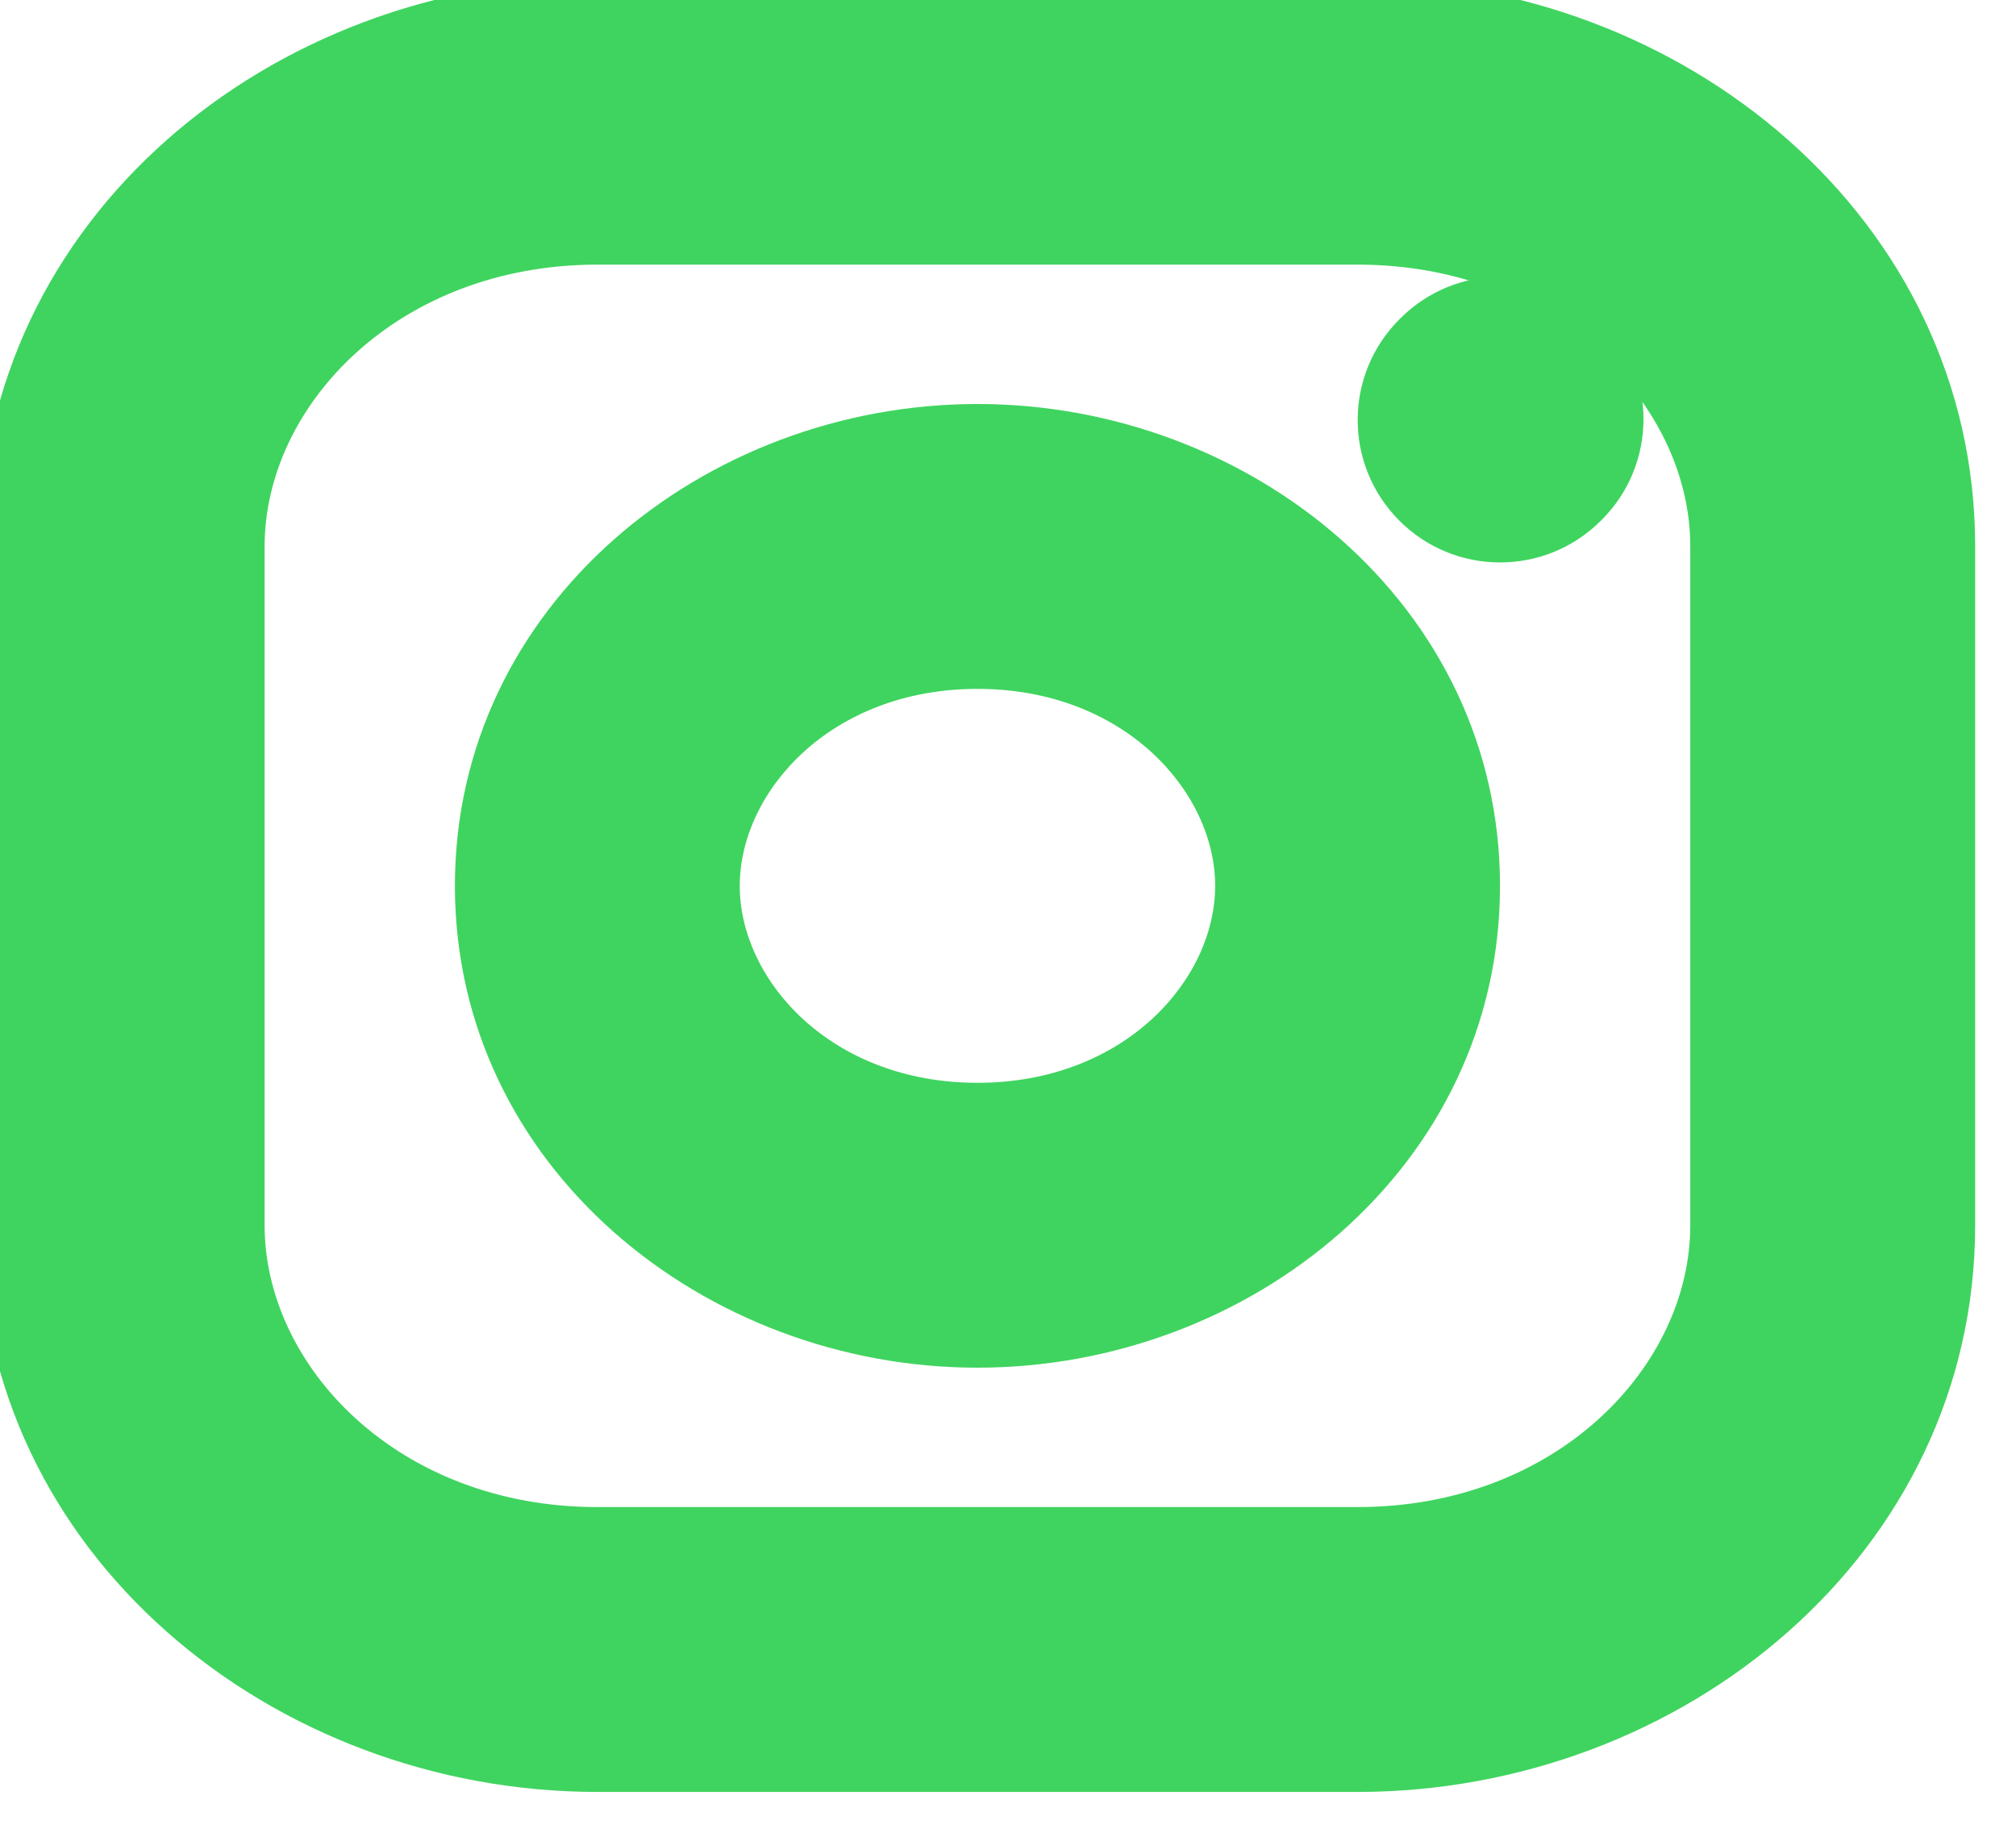 <svg width="66" height="60" viewBox="0 0 66 60" fill="none" xmlns="http://www.w3.org/2000/svg" xmlns:xlink="http://www.w3.org/1999/xlink">
<path d="M32,44.774C40.937,44.774 49.107,38.194 49.107,29L39.782,29C39.782,32.078 36.808,35.448 32,35.448L32,44.774ZM49.107,29C49.107,19.805 40.937,13.226 32,13.226L32,22.552C36.808,22.552 39.782,25.922 39.782,29L49.107,29ZM32,13.226C23.063,13.226 14.893,19.805 14.893,29L24.218,29C24.218,25.922 27.191,22.552 32,22.552L32,13.226ZM14.893,29C14.893,38.194 23.063,44.774 32,44.774L32,35.448C27.191,35.448 24.218,32.078 24.218,29L14.893,29Z" fill="#3FD45F"/>
<path d="M8.663,40.111L8.663,17.889L-0.663,17.889L-0.663,40.111L8.663,40.111ZM8.663,17.889C8.663,13.276 13.029,8.663 19.556,8.663L19.556,-0.663C8.9,-0.663 -0.663,7.16 -0.663,17.889L8.663,17.889ZM19.556,8.663L44.444,8.663L44.444,-0.663L19.556,-0.663L19.556,8.663ZM44.444,8.663C50.971,8.663 55.337,13.276 55.337,17.889L64.663,17.889C64.663,7.16 55.1,-0.663 44.444,-0.663L44.444,8.663ZM55.337,17.889L55.337,40.111L64.663,40.111L64.663,17.889L55.337,17.889ZM55.337,40.111C55.337,44.724 50.971,49.337 44.444,49.337L44.444,58.663C55.1,58.663 64.663,50.84 64.663,40.111L55.337,40.111ZM44.444,49.337L19.556,49.337L19.556,58.663L44.444,58.663L44.444,49.337ZM19.556,49.337C13.029,49.337 8.663,44.724 8.663,40.111L-0.663,40.111C-0.663,50.84 8.9,58.663 19.556,58.663L19.556,49.337Z" fill="#3FD45F"/>
<path d="M45.827,10.44C43.999,12.253 43.987,15.206 45.801,17.034C47.614,18.862 50.567,18.874 52.395,17.06L45.827,10.44ZM52.426,17.03C54.254,15.216 54.266,12.264 52.453,10.435C50.639,8.607 47.687,8.595 45.858,10.409L52.426,17.03ZM52.395,17.06L52.426,17.03L45.858,10.409L45.827,10.44L52.395,17.06Z" fill="#3FD45F"/>
</svg>
